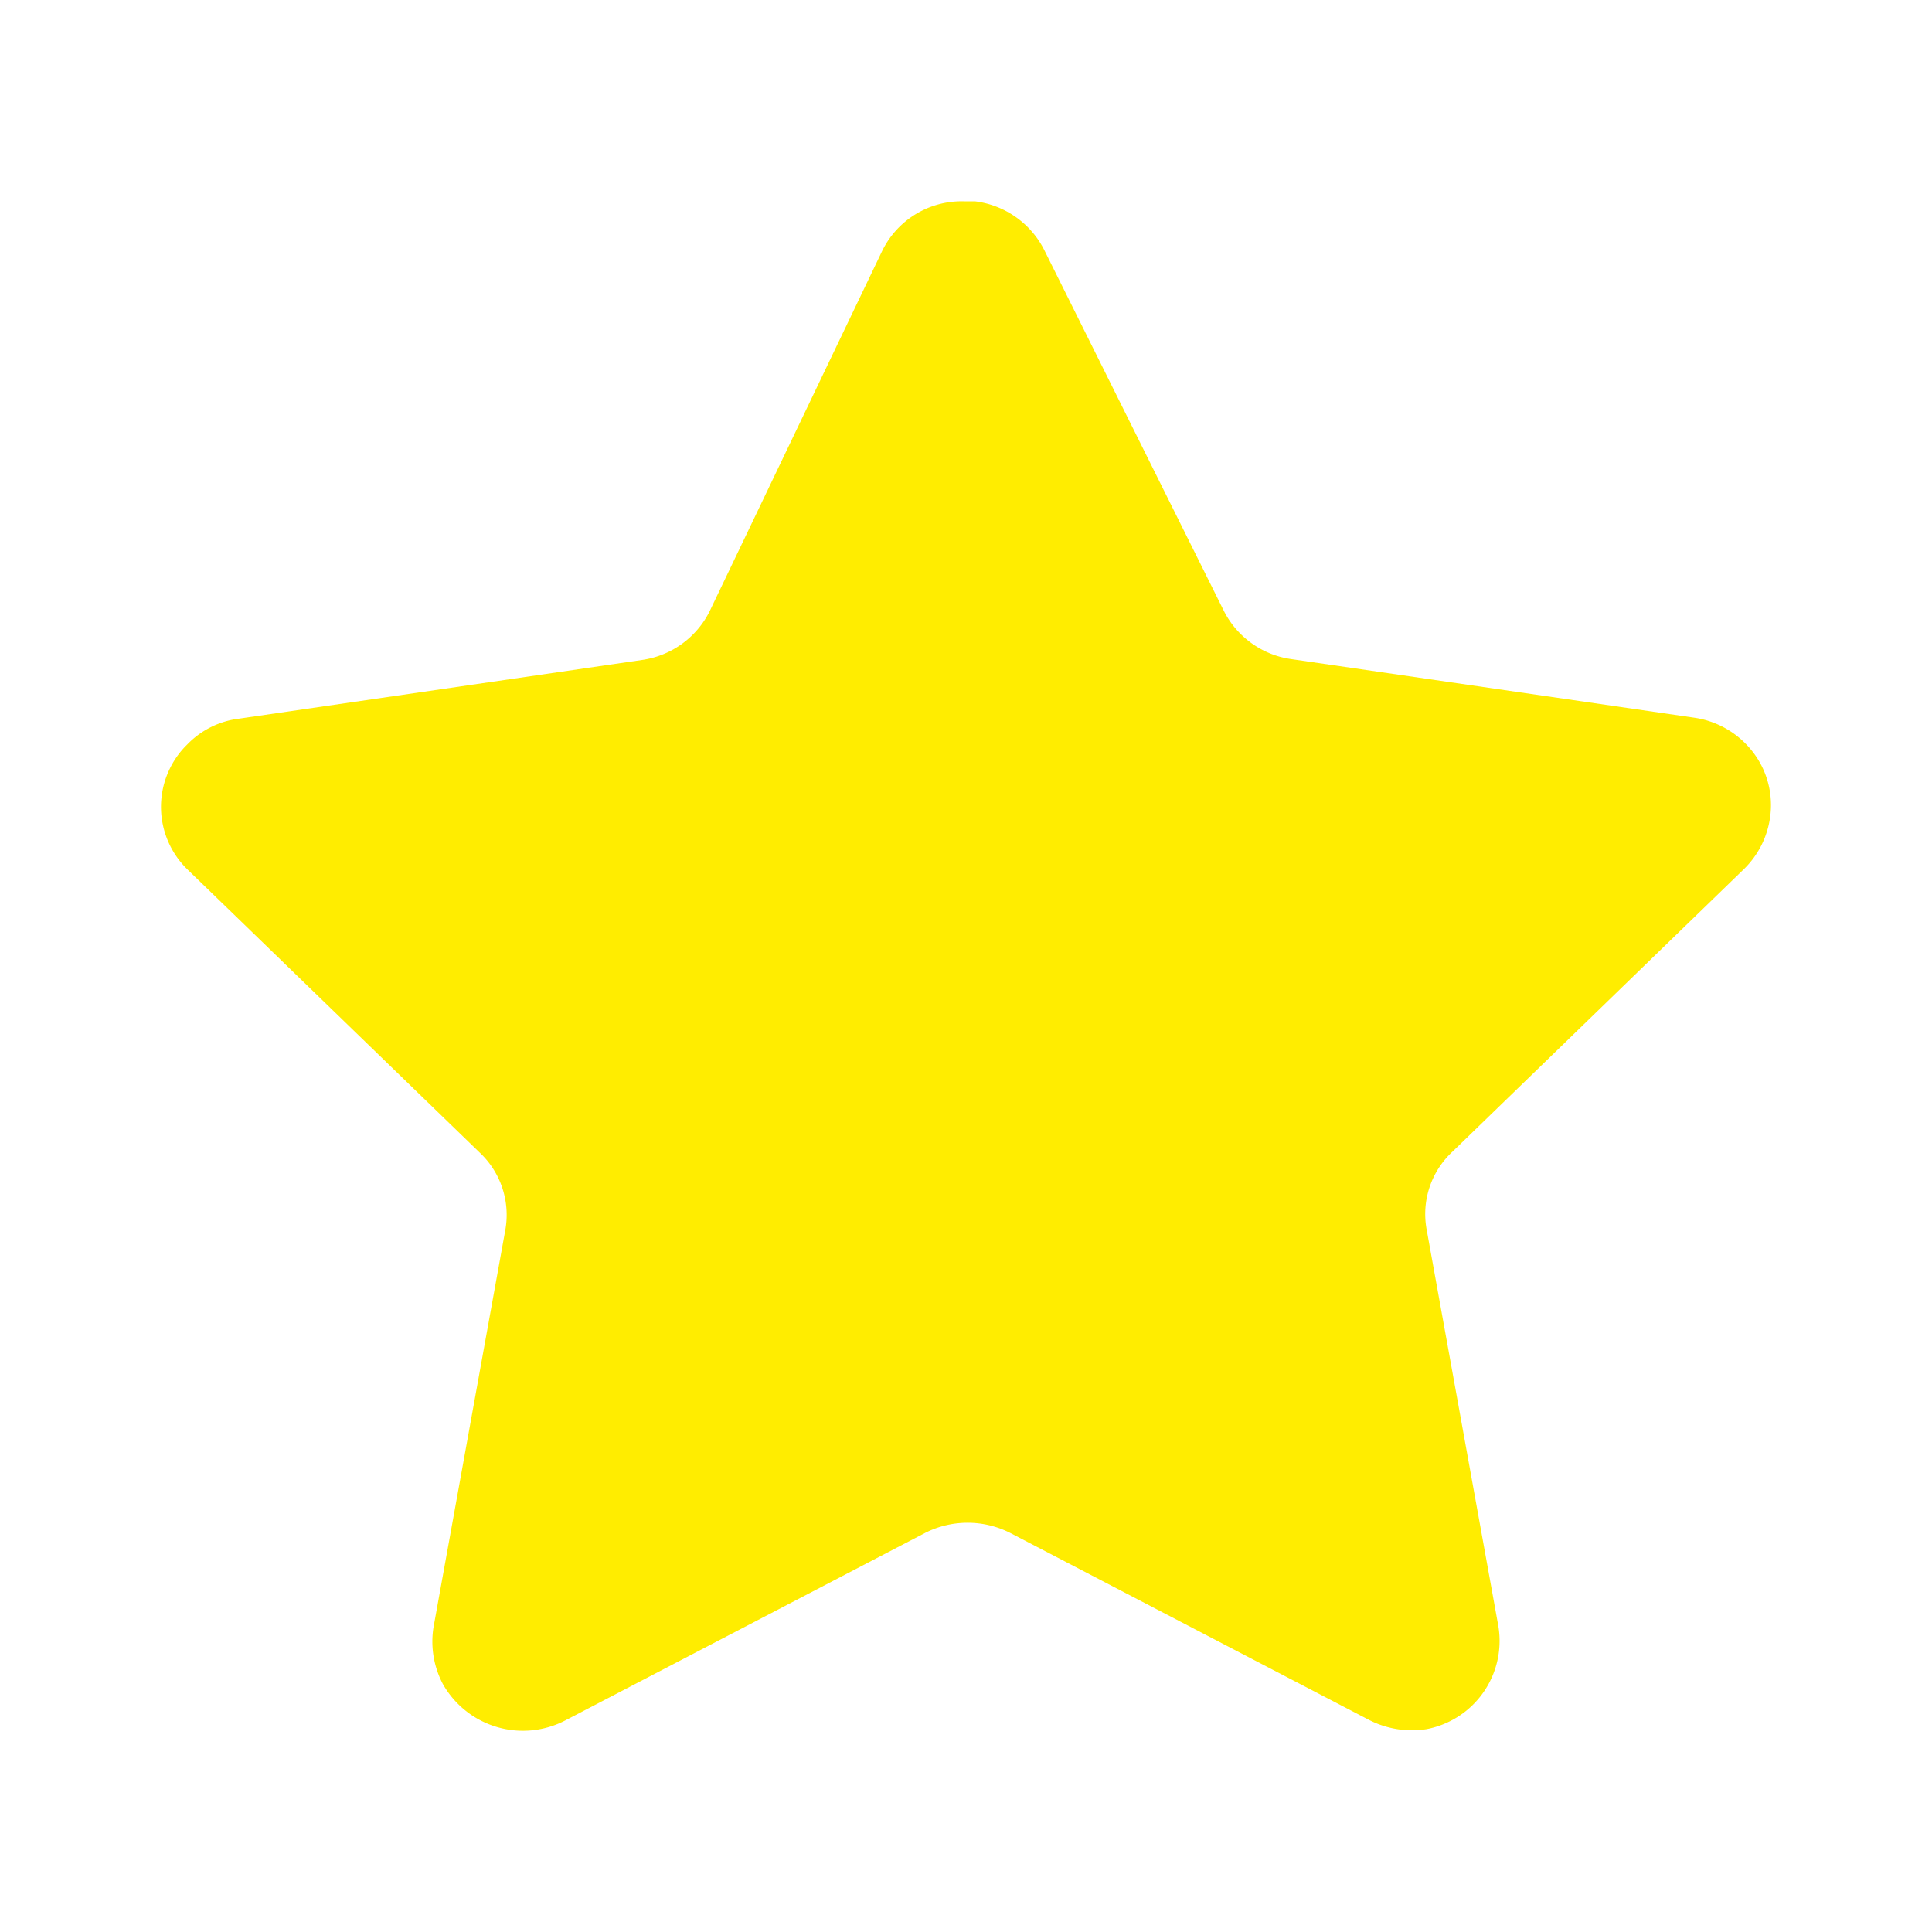 <svg width="20" height="20" fill="none" xmlns="http://www.w3.org/2000/svg"><path d="M10.813 2.594l1.856 3.729c.136.27.397.458.698.5l4.168.606a.934.934 0 0 1 .613.359c.148.193.211.438.175.68a.927.927 0 0 1-.267.526l-3.02 2.928a.88.88 0 0 0-.268.803l.744 4.115a.93.93 0 0 1-.744 1.06.973.973 0 0 1-.595-.095l-3.717-1.937a.974.974 0 0 0-.878 0l-3.717 1.937a.952.952 0 0 1-1.277-.373.943.943 0 0 1-.097-.583l.744-4.116a.884.884 0 0 0-.268-.804l-3.02-2.926a.904.904 0 0 1-.024-1.277l.024-.024a.898.898 0 0 1 .535-.263l4.168-.607a.928.928 0 0 0 .698-.5l1.79-3.738c.158-.32.488-.52.847-.51h.111a.93.93 0 0 1 .721.51z" fill="#FFED00"/></svg>